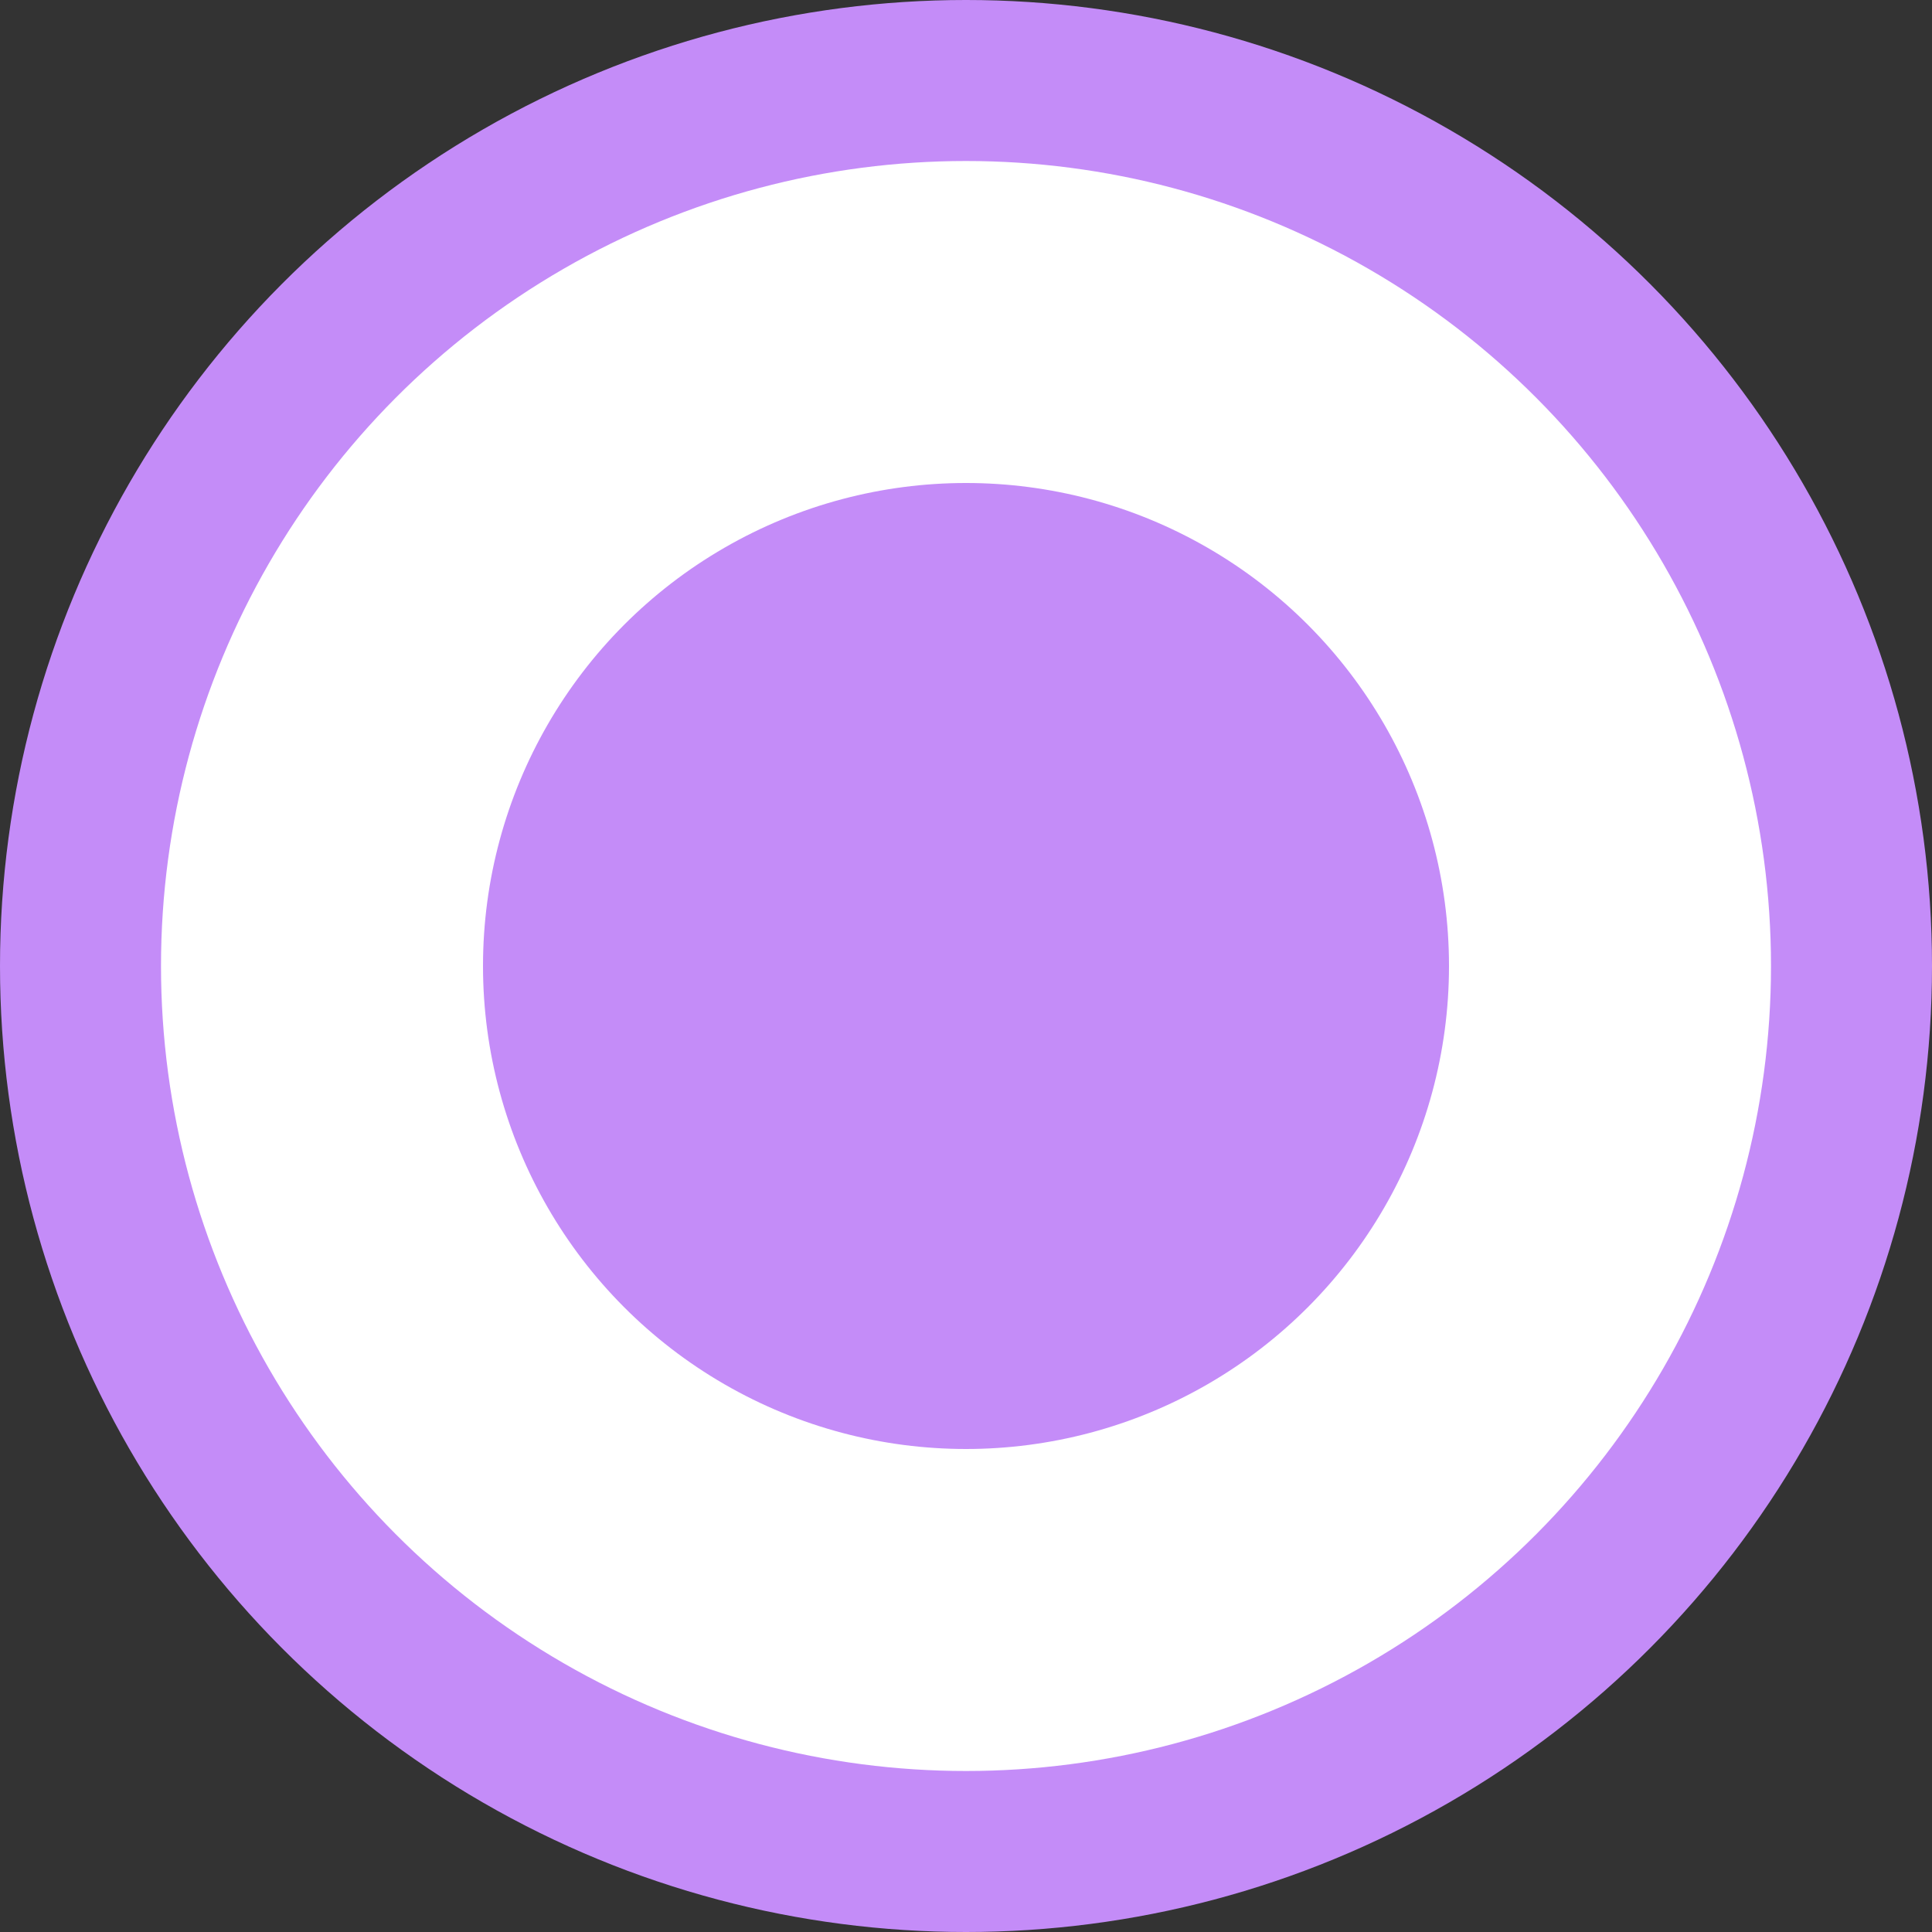 <svg xmlns="http://www.w3.org/2000/svg" width="12" height="12" viewBox="0 0 12 12">
  <rect x="0" y="0" width="12" height="12" fill="#333333" stroke="none"/>
  <g id="border-radius-button" transform="translate(-102 -6722)">
    <circle id="Ellipse_3" data-name="Ellipse 3" cx="6" cy="6" r="6" transform="translate(102 6722)" fill="#c48cf8"/>
    <circle id="Ellipse_4" data-name="Ellipse 4" cx="5" cy="5" r="5" transform="translate(103 6723)" fill="#fff"/>
    <circle id="Ellipse_5" data-name="Ellipse 5" cx="3" cy="3" r="3" transform="translate(105 6725)" fill="#c48cf8"/>
  </g>
</svg>
